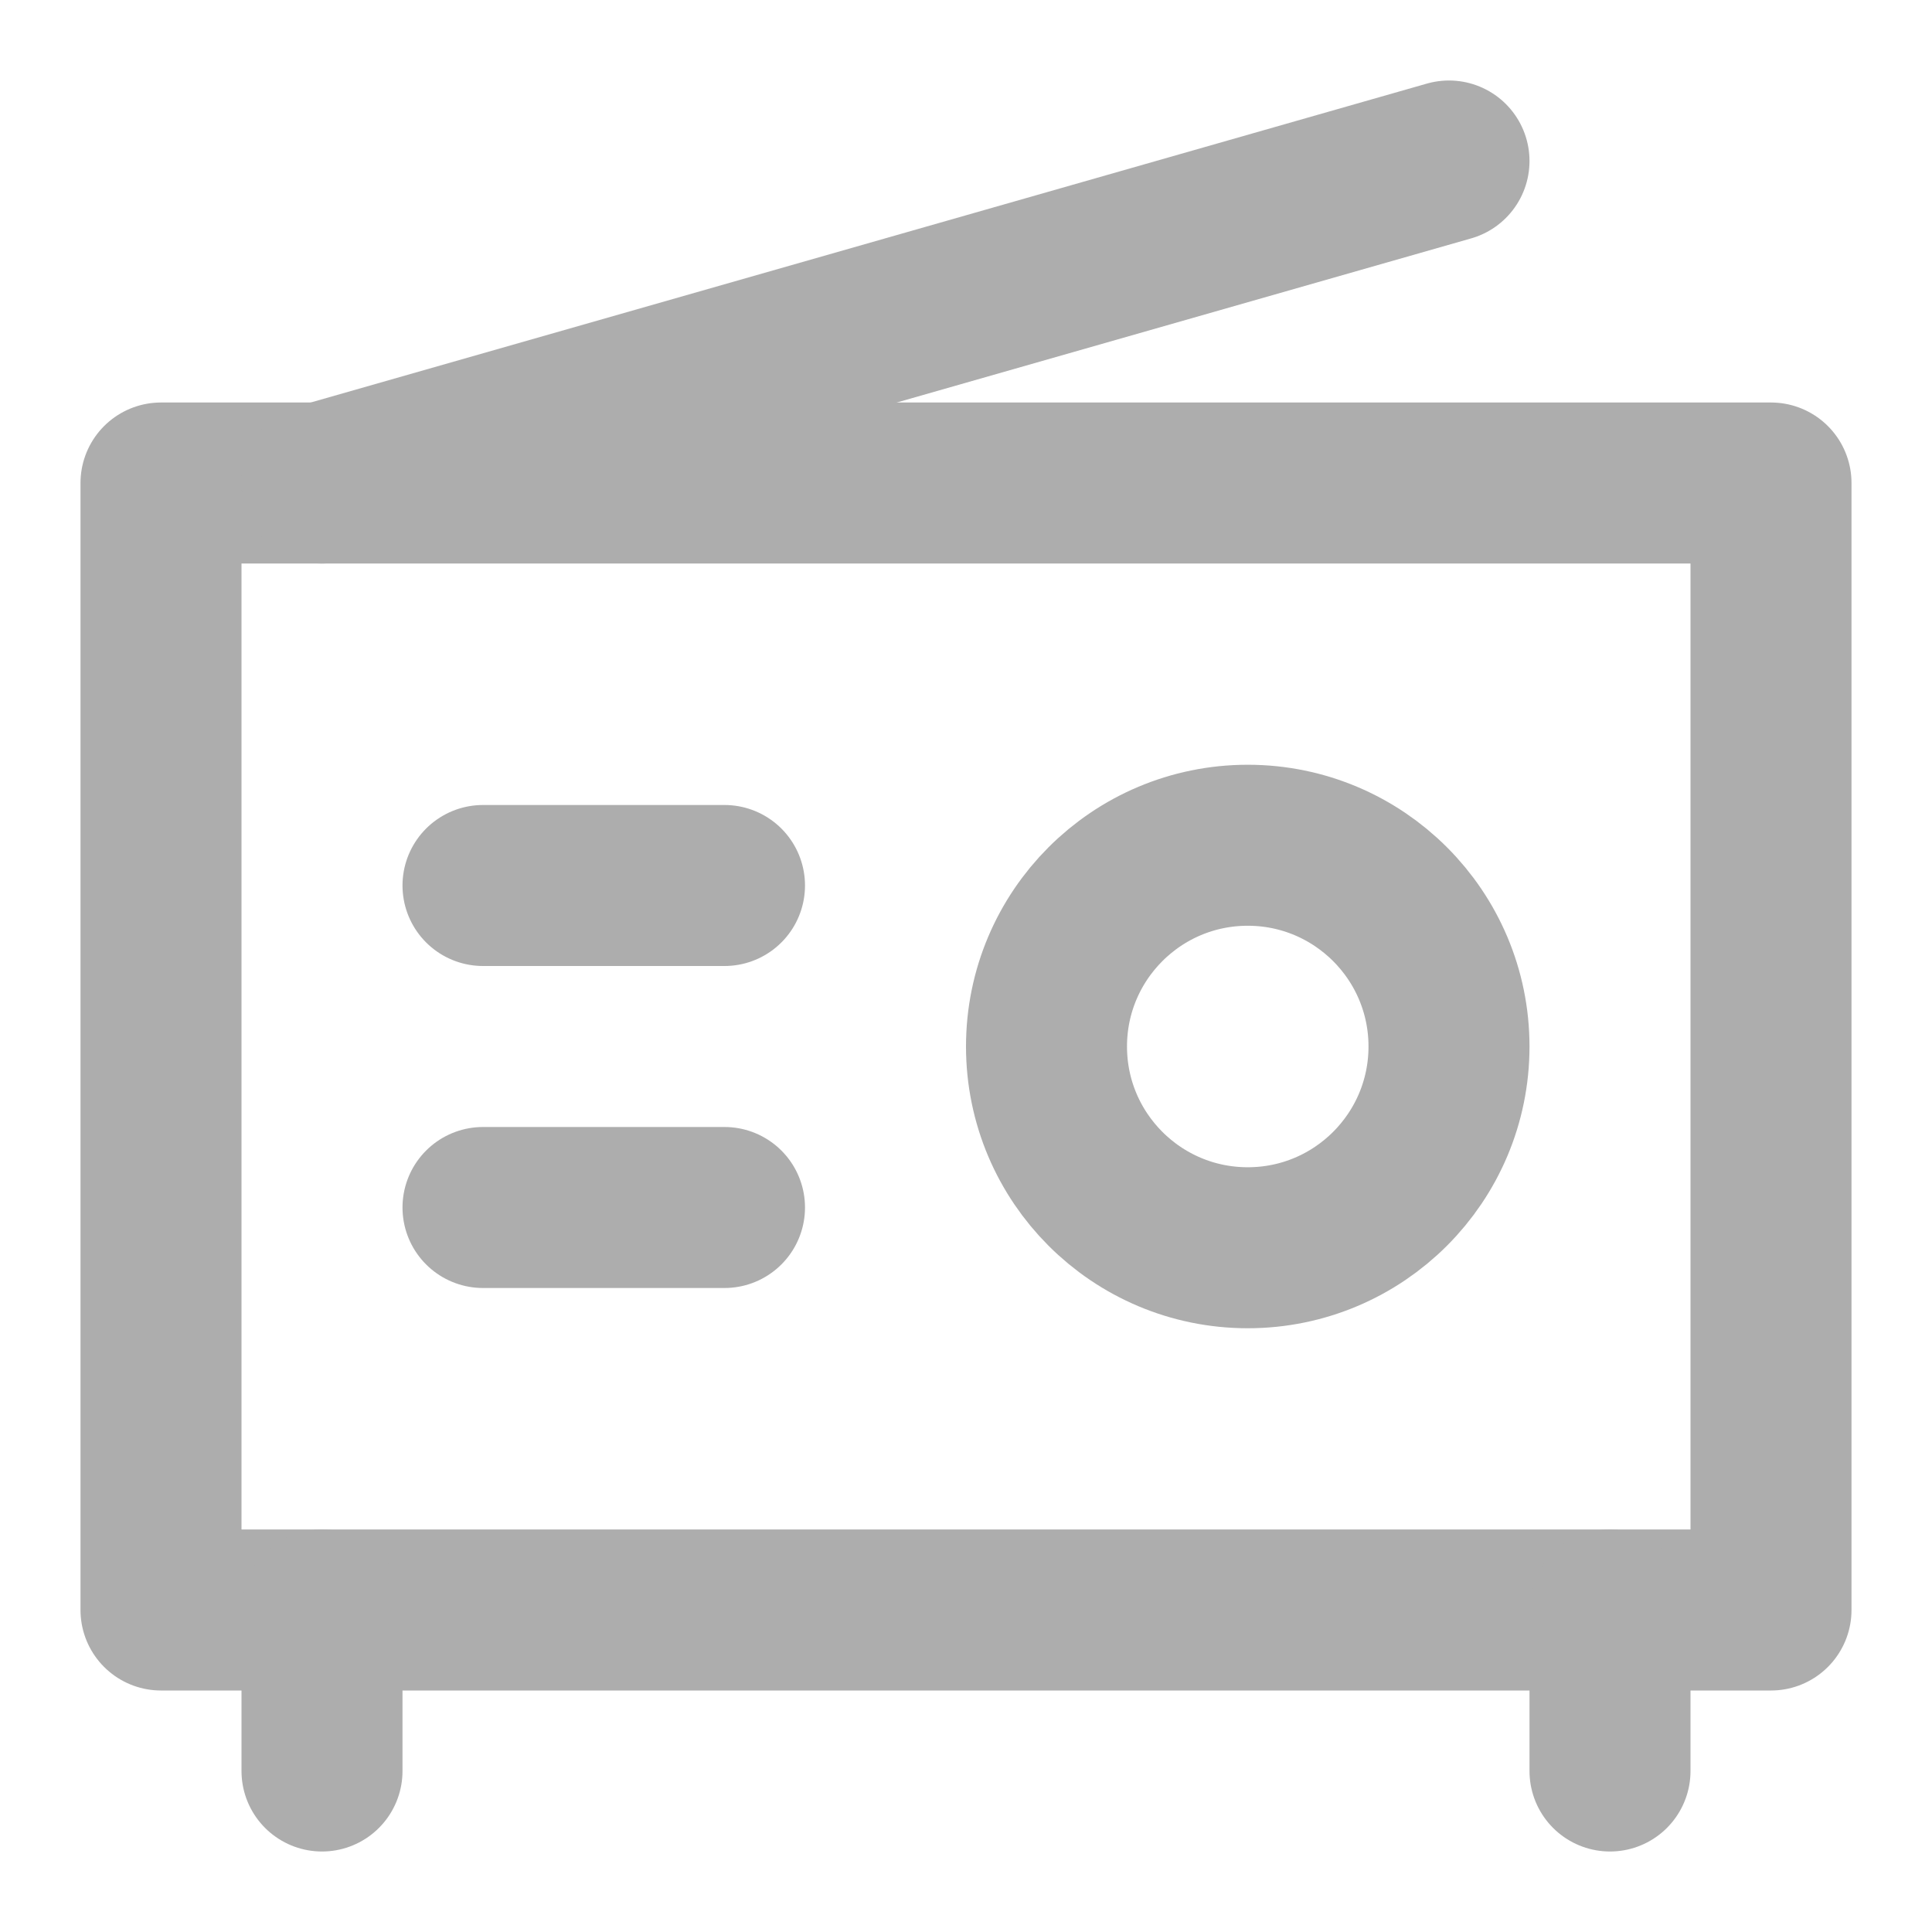 <?xml version="1.0" encoding="UTF-8"?><svg width="28" height="28" viewBox="0 0 48 48" fill="none" xmlns="http://www.w3.org/2000/svg"><rect x="4" y="12" width="40" height="28" fill="none" stroke="#adadad" stroke-width="4" stroke-linejoin="round"/><path d="M31 31C33.761 31 36 28.761 36 26C36 23.239 33.761 21 31 21C28.239 21 26 23.239 26 26C26 28.761 28.239 31 31 31Z" fill="none" stroke="#adadad" stroke-width="4" stroke-linejoin="round"/><path d="M12 22H18" stroke="#adadad" stroke-width="4" stroke-linecap="round" stroke-linejoin="round"/><path d="M12 30H18" stroke="#adadad" stroke-width="4" stroke-linecap="round" stroke-linejoin="round"/><path d="M8 40V44" stroke="#adadad" stroke-width="4" stroke-linecap="round" stroke-linejoin="round"/><path d="M40 40V44" stroke="#adadad" stroke-width="4" stroke-linecap="round" stroke-linejoin="round"/><path d="M8 12L36 4" stroke="#adadad" stroke-width="4" stroke-linecap="round" stroke-linejoin="round"/></svg>
